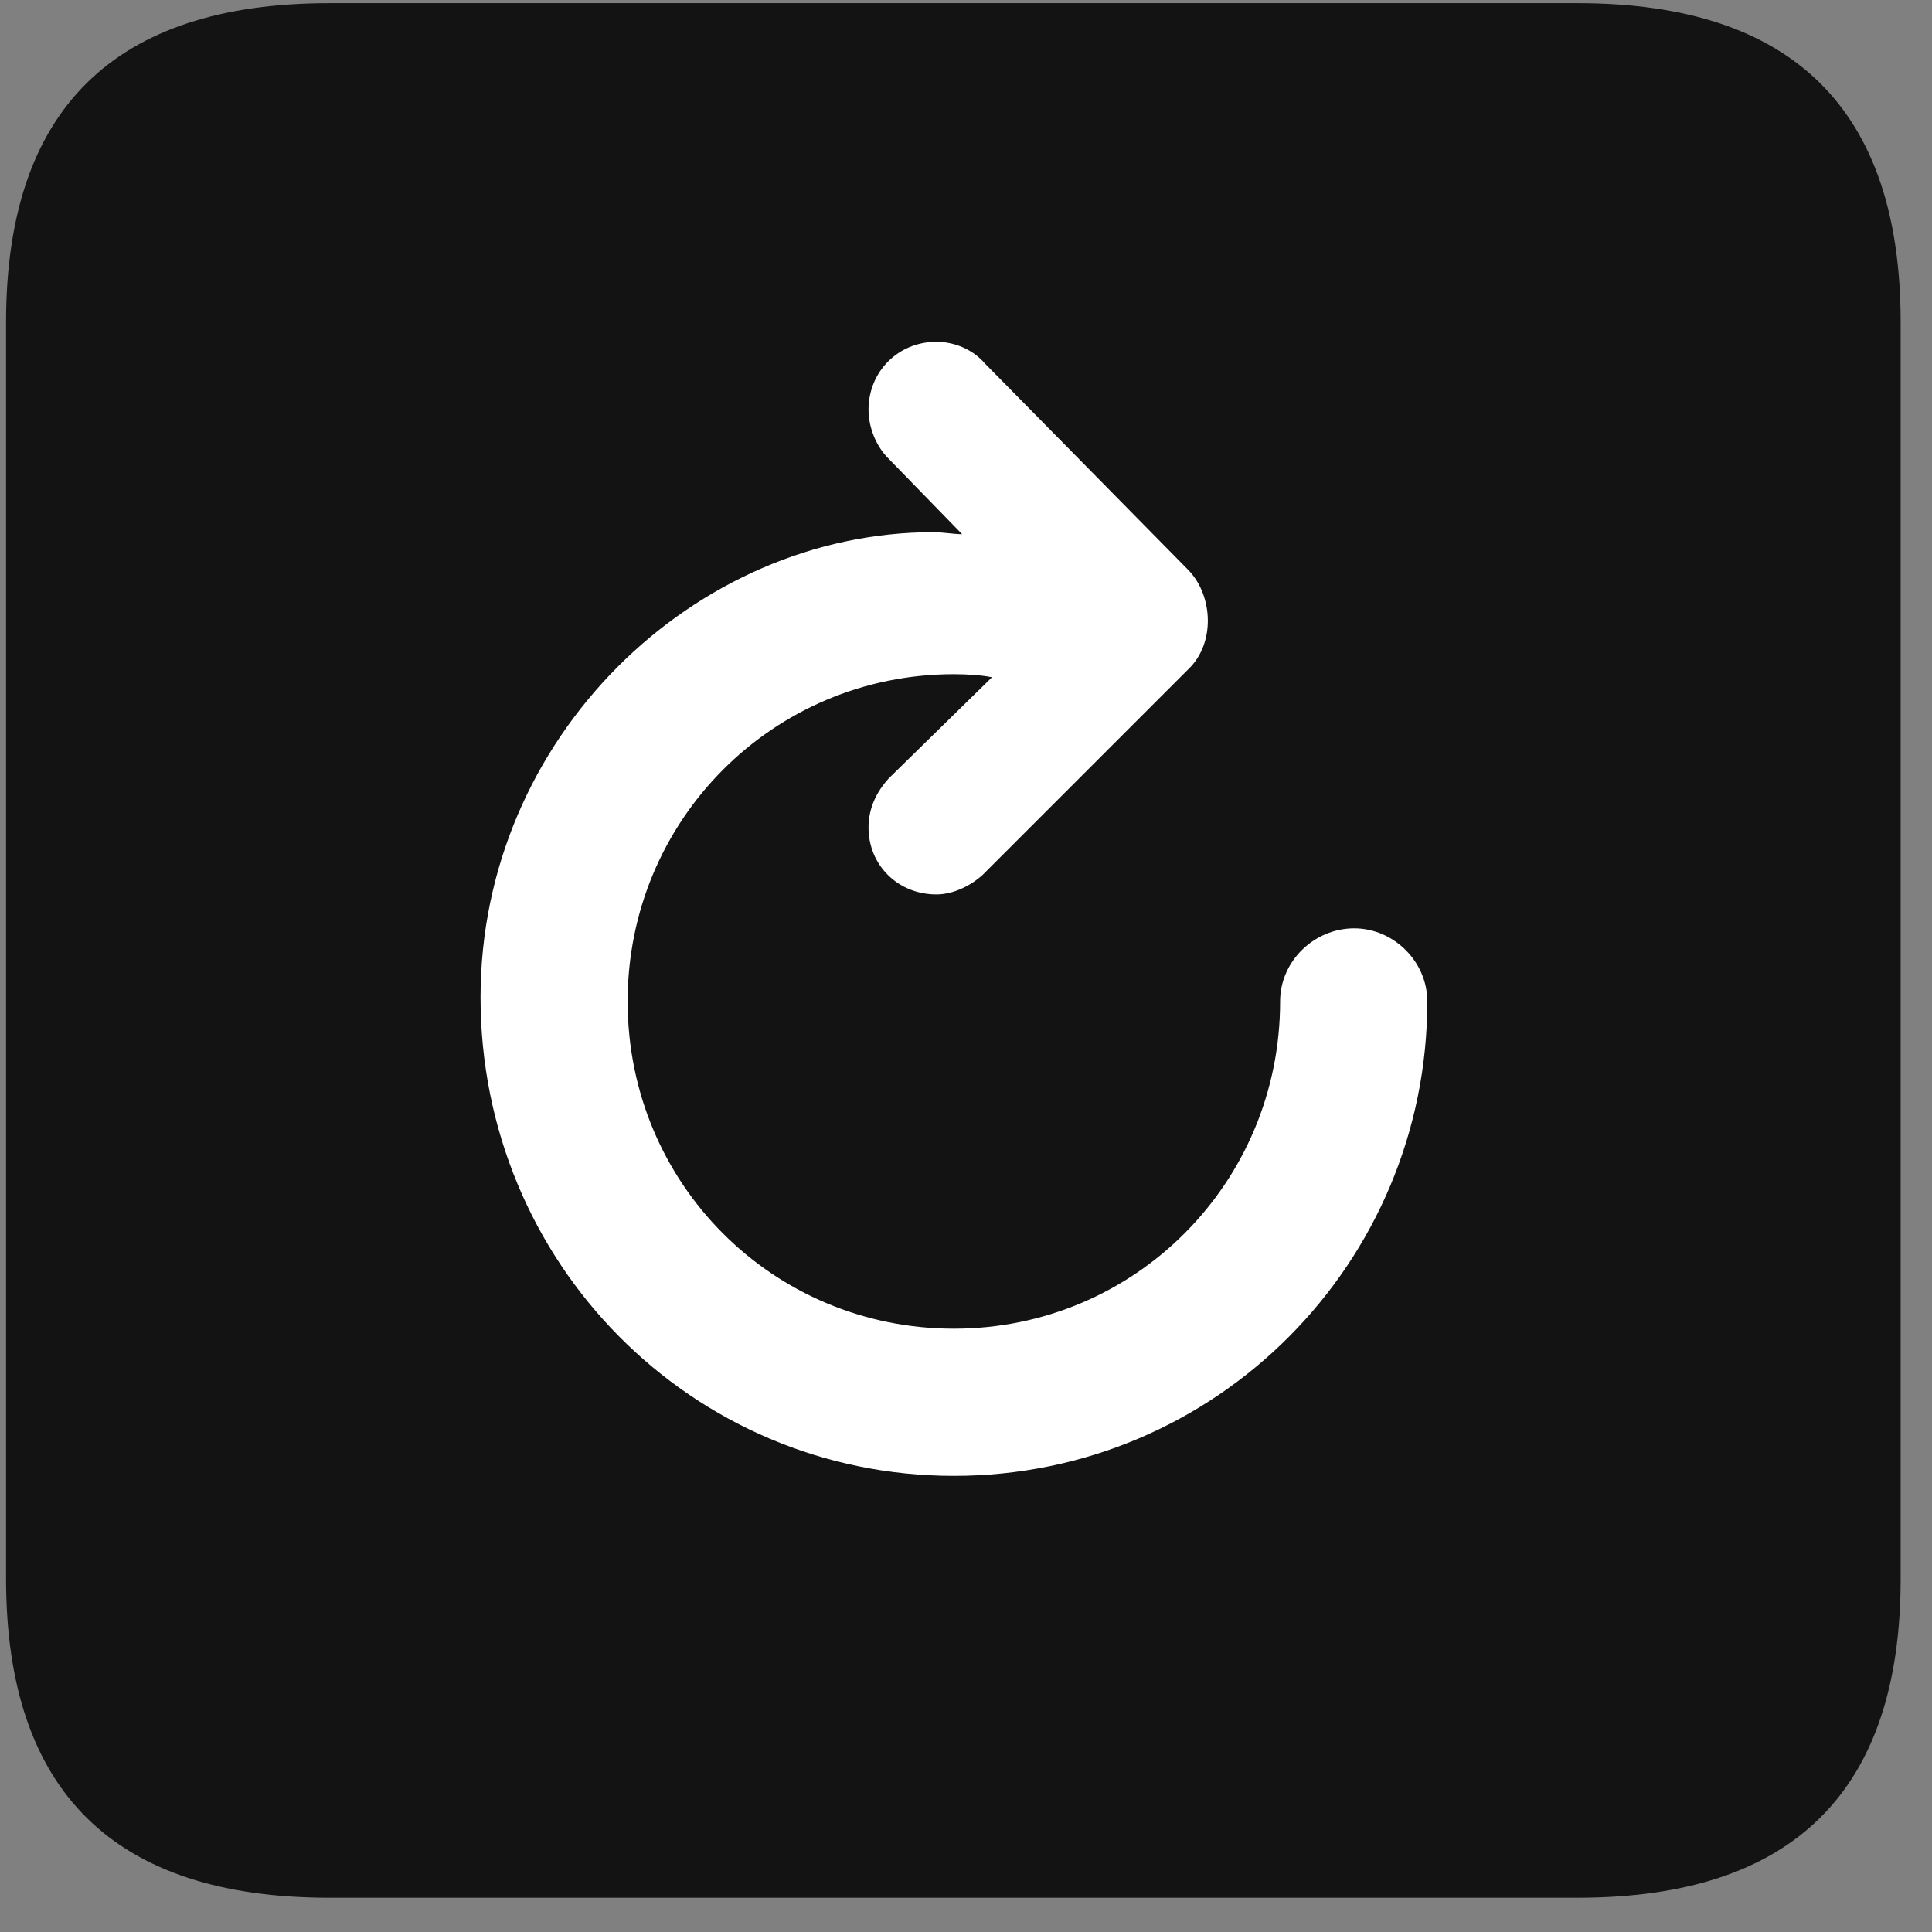 <svg width="22" height="22" viewBox="0 0 22 22" fill="none" xmlns="http://www.w3.org/2000/svg">
<rect x="0" y="0" width="22" height="22" fill="#808080" stroke="none"/>
<g clip-path="url(#clip0_2207_24301)">
<path d="M3.749 21.61H17.964C20.425 21.61 21.643 20.392 21.643 17.977V3.669C21.643 1.255 20.425 0.036 17.964 0.036H3.749C1.3 0.036 0.069 1.243 0.069 3.669V17.977C0.069 20.403 1.3 21.61 3.749 21.61Z" fill="black" fill-opacity="0.85"/>
<path d="M5.472 11.357C5.472 8.392 7.909 6.06 10.628 6.06C10.733 6.06 10.862 6.083 10.956 6.083L10.112 5.216C9.983 5.087 9.89 4.876 9.89 4.665C9.89 4.231 10.229 3.892 10.663 3.892C10.874 3.892 11.085 3.985 11.214 4.138L13.534 6.493C13.815 6.786 13.839 7.325 13.534 7.618L11.19 9.962C11.062 10.079 10.862 10.185 10.663 10.185C10.229 10.185 9.89 9.856 9.89 9.423C9.89 9.2 9.983 9.013 10.124 8.86L11.296 7.712C11.179 7.688 11.015 7.677 10.862 7.677C8.8 7.677 7.147 9.341 7.147 11.403C7.147 13.477 8.8 15.13 10.862 15.13C12.925 15.13 14.577 13.466 14.577 11.403C14.577 10.946 14.964 10.571 15.421 10.571C15.866 10.571 16.253 10.946 16.253 11.403C16.253 14.38 13.851 16.806 10.862 16.806C7.874 16.806 5.472 14.38 5.472 11.357Z" fill="white"/>
</g>
<defs>
<clipPath id="clip0_2207_24301">
<rect width="21.574" height="21.598" fill="white" transform="translate(0.069 0.013)"/>
</clipPath>
</defs>
</svg>
